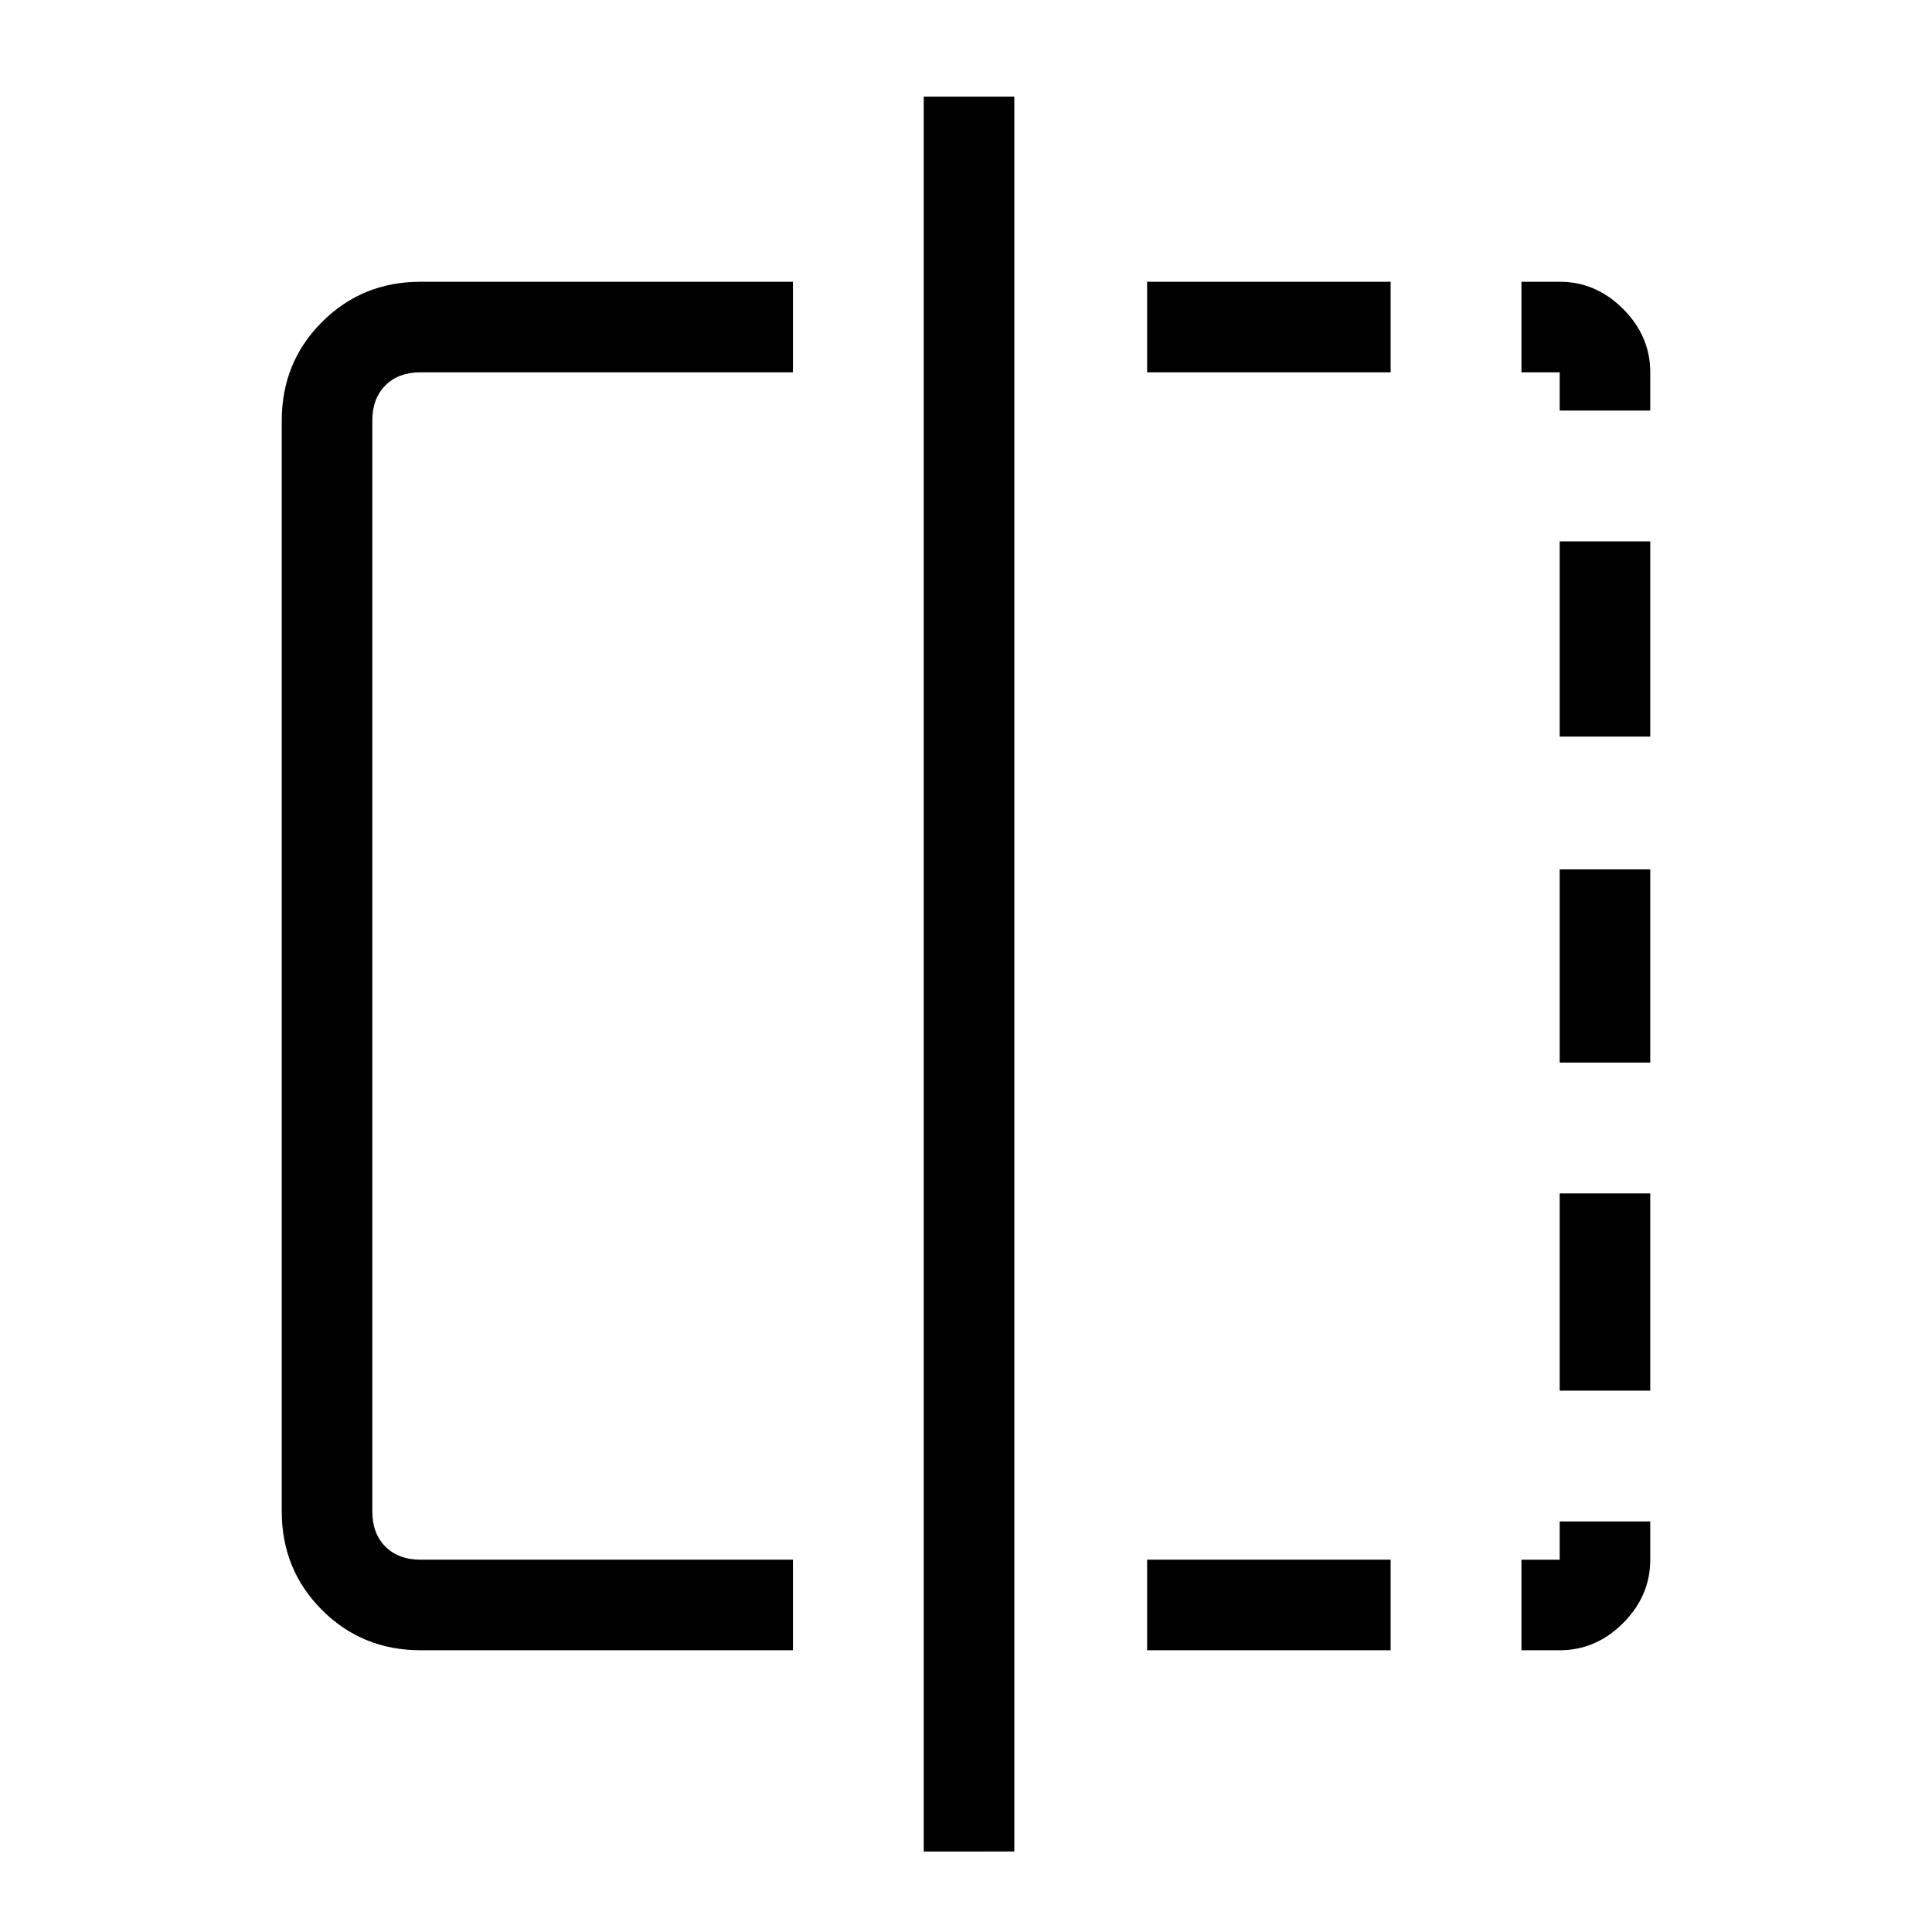 <svg xmlns="http://www.w3.org/2000/svg" width="48" height="48"><path d="M19.7 41h-9.25Q9 41 8 40q-1-1-1-2.45v-27.1Q7 9 8 8q1-1 2.45-1h9.25v2.25h-9.25q-.55 0-.875.325-.325.325-.325.875v27.1q0 .55.325.875.325.325.875.325h9.25zm3.25 5V2.4h2.25V46zm15.8-36.75h-.95V7h.95q.9 0 1.575.675Q41 8.35 41 9.25v.95h-2.25zm0 17.15v-4.8H41v4.8zm0 14.6h-.95v-2.25h.95v-.95H41v.95q0 .9-.675 1.575Q39.65 41 38.75 41zm0-22.7v-4.85H41v4.85zm0 16.25v-4.9H41v4.9zM28.5 41v-2.25h6.05V41zm0-31.75V7h6.05v2.25z"/></svg>